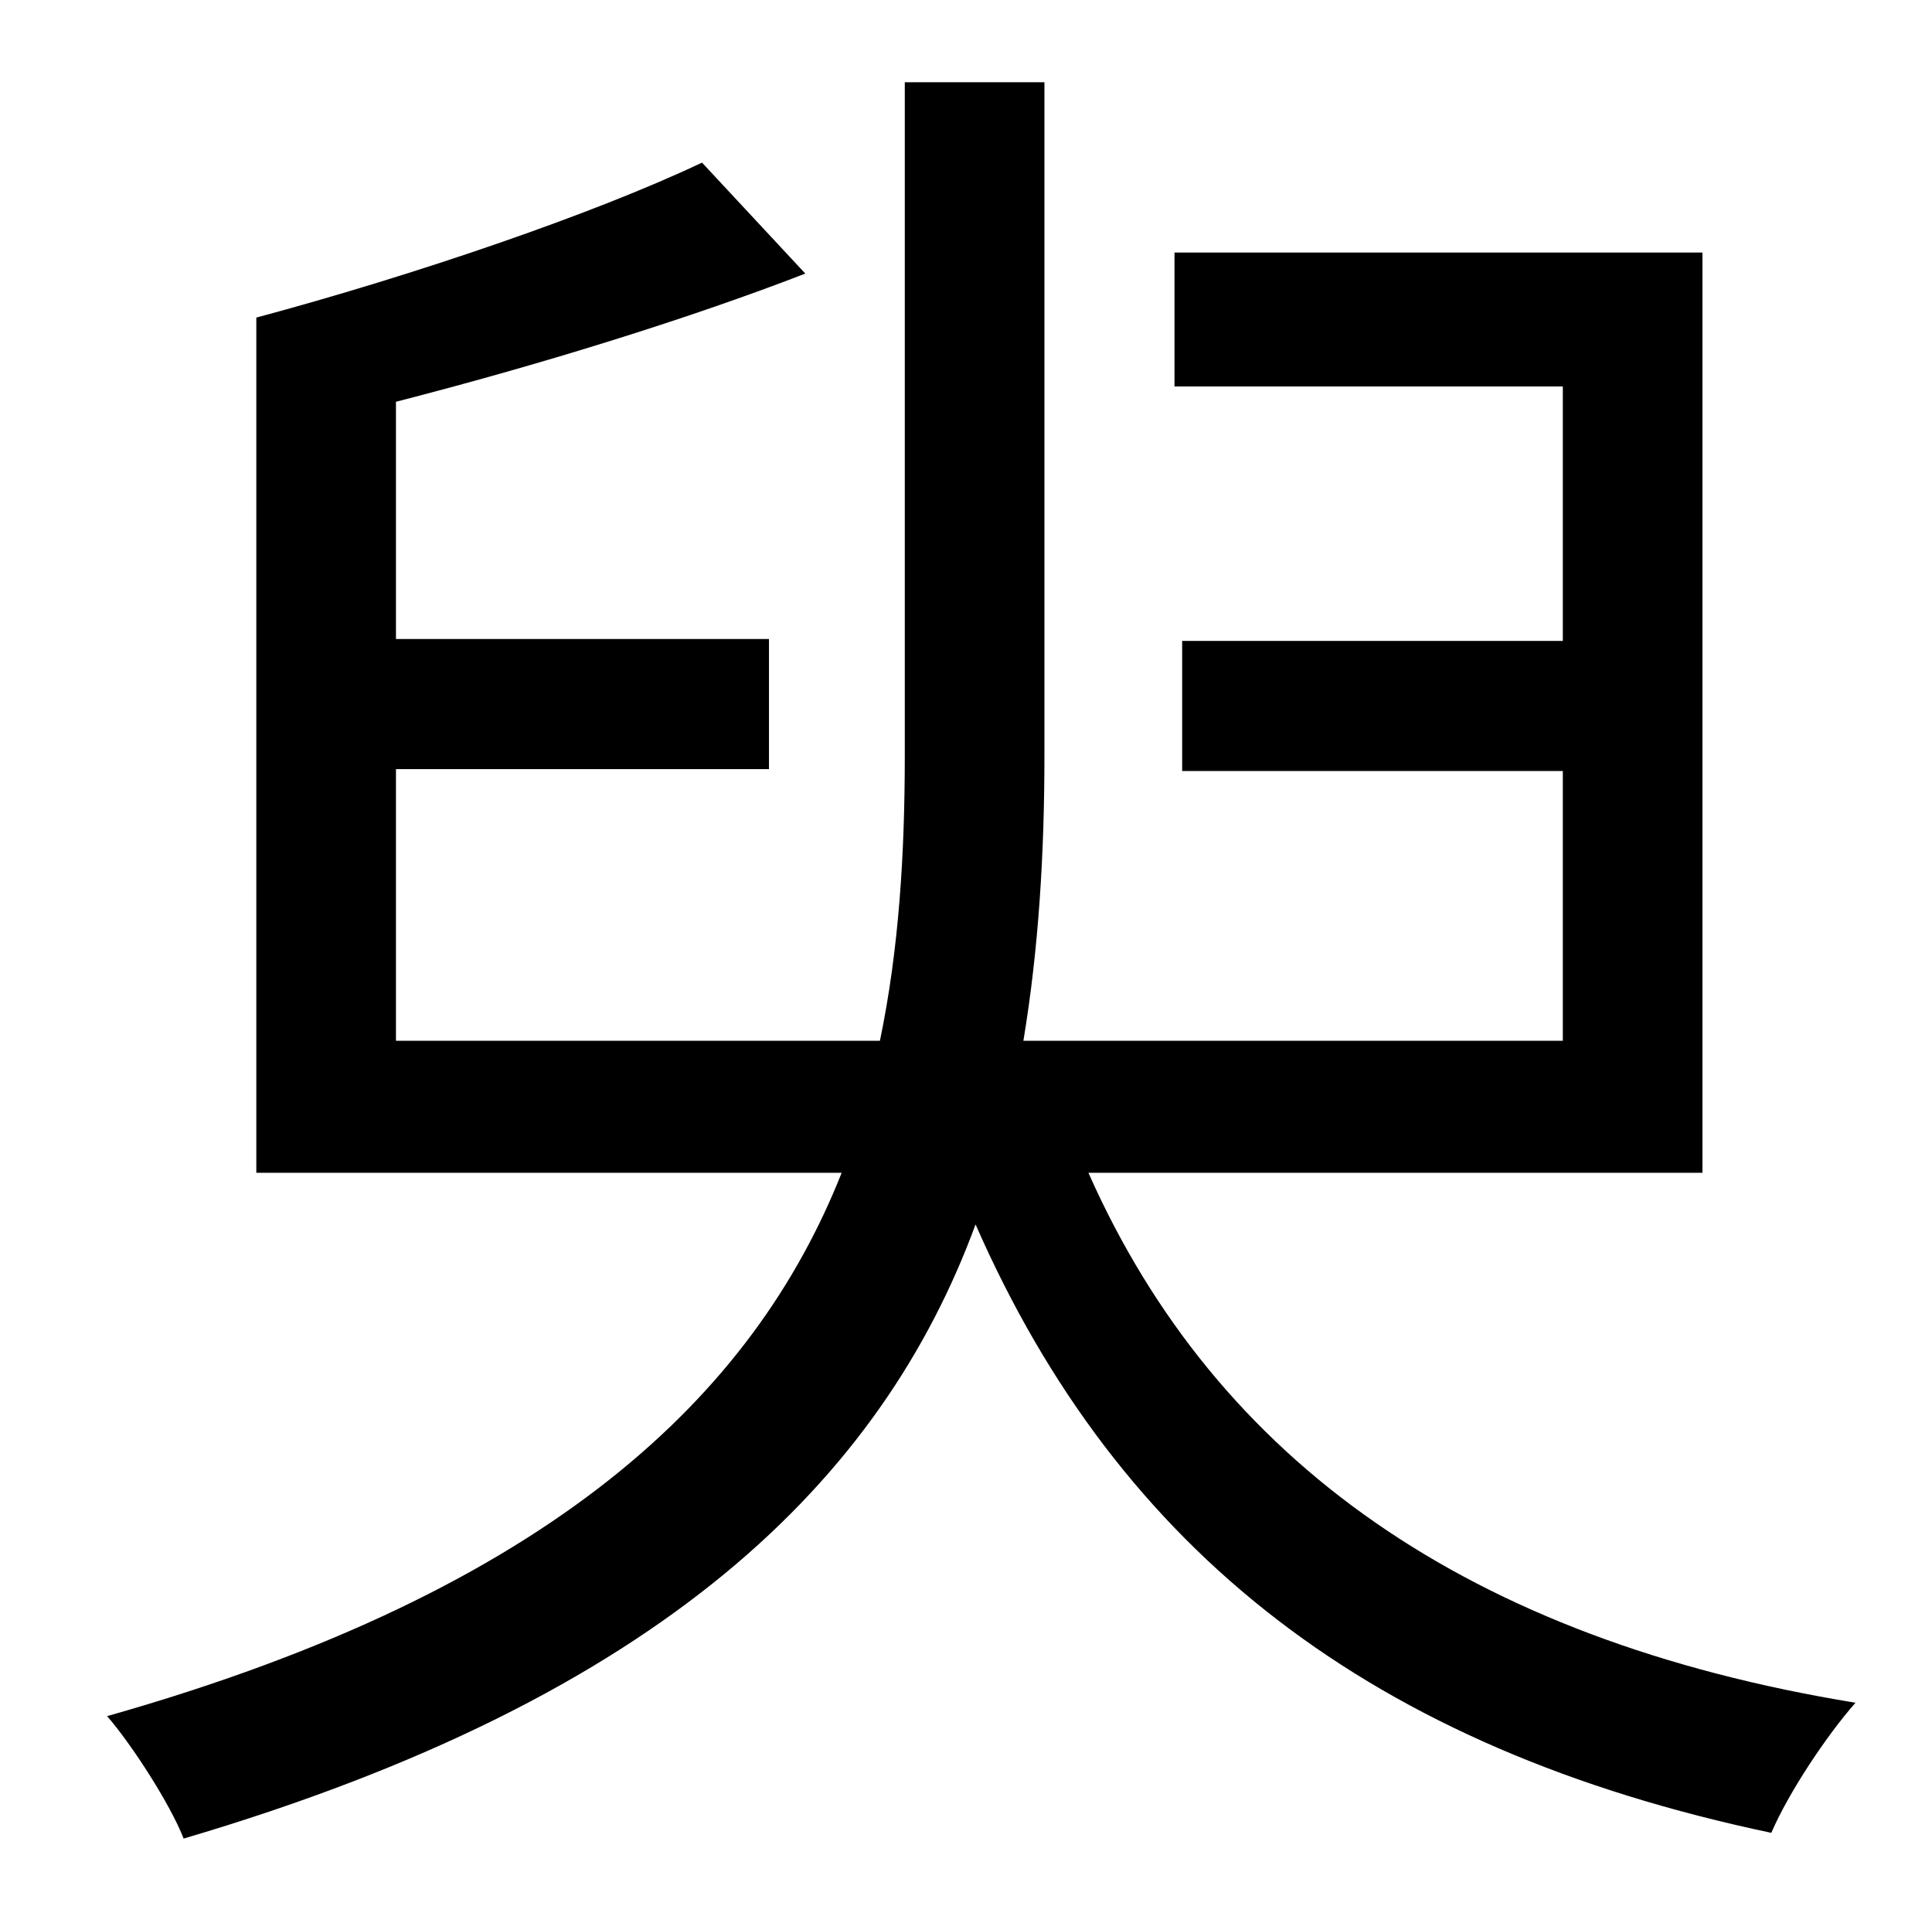 <?xml version="1.0" standalone="no"?>
<!DOCTYPE svg PUBLIC "-//W3C//DTD SVG 1.1//EN" "http://www.w3.org/Graphics/SVG/1.1/DTD/svg11.dtd" >
<svg xmlns="http://www.w3.org/2000/svg" xmlns:xlink="http://www.w3.org/1999/xlink" version="1.1" viewBox="-10 0 1010 1000">
   <path fill="currentColor"
d="M880 613h-321c67 151 199 244 401 277c-15 17 -35 47 -44 68c-209 -44 -341 -147 -416 -318c-49 133 -163 247 -414 321c-7 -18 -27 -49 -40 -64c233 -66 338 -168 384 -284h-306v-447c82 -22 176 -54 233 -81l54 58c-62 24 -140 48 -214 67v124h195v68h-195v142h253
c10 -48 13 -98 13 -149v-352h73v352c0 51 -3 101 -11 149h282v-141h-199v-68h199v-133h-203v-70h276v481z" />
</svg>
